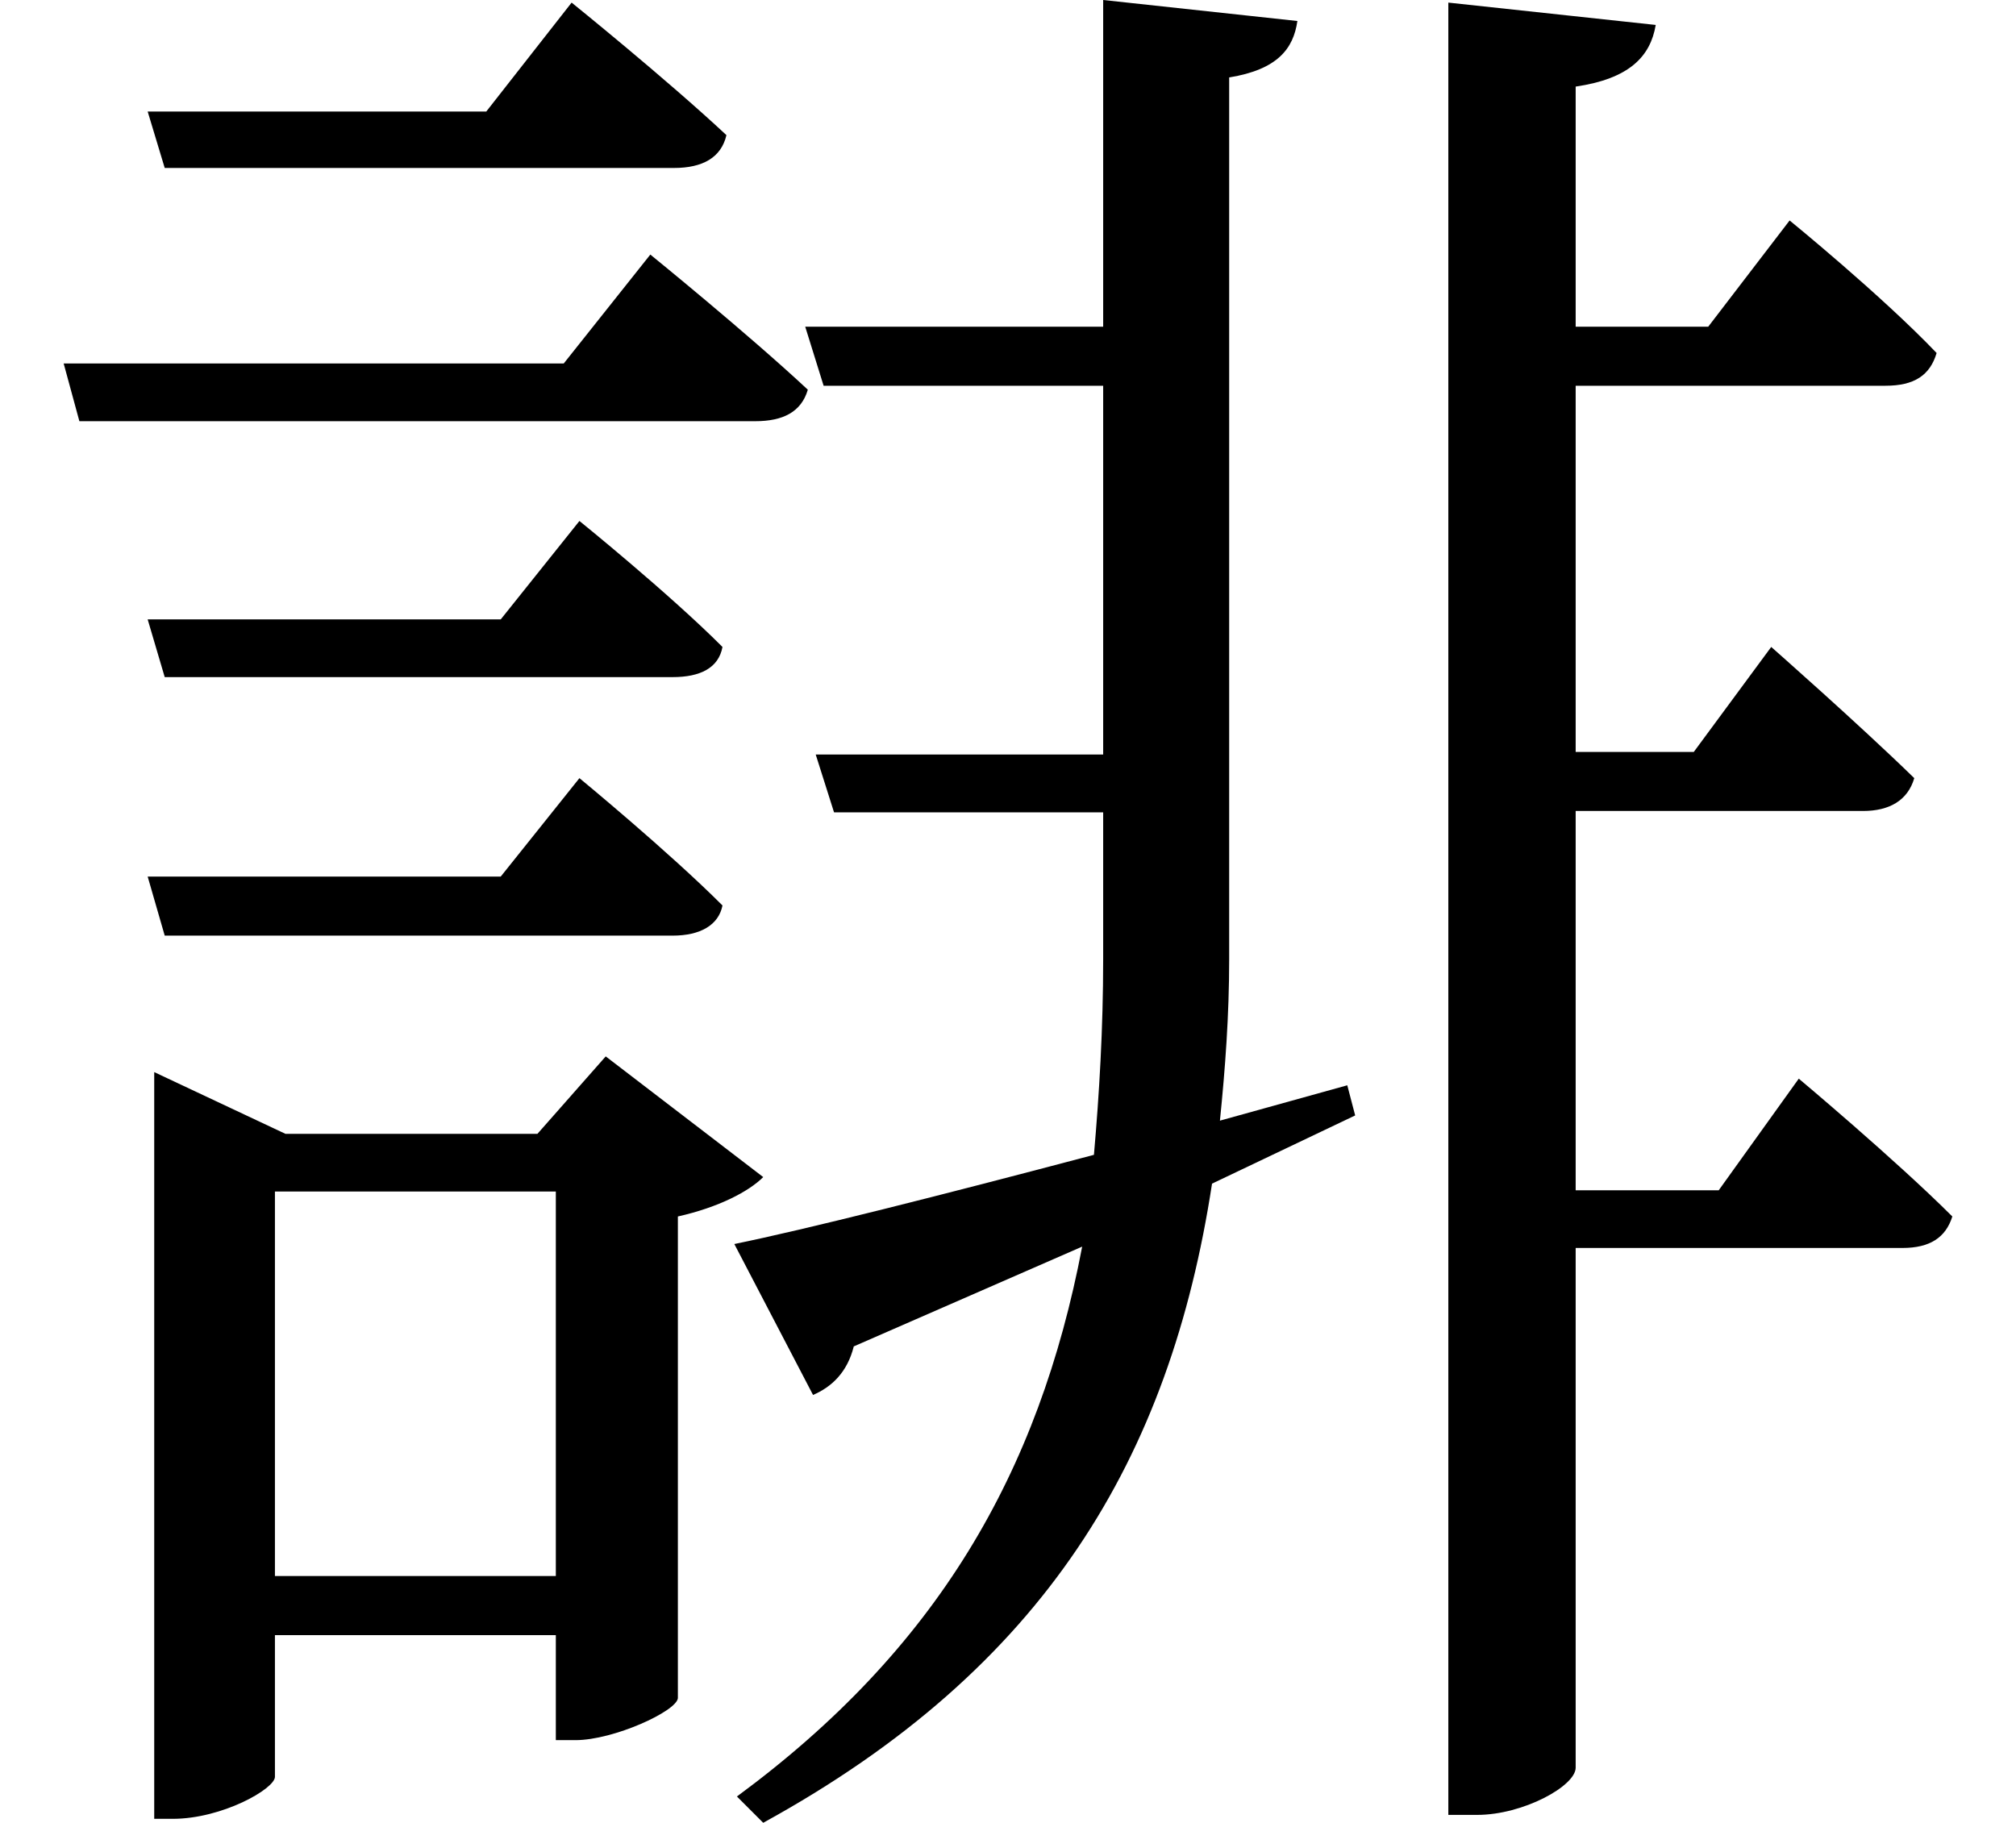 <svg height="21.703" viewBox="0 0 24 21.703" width="24" xmlns="http://www.w3.org/2000/svg">
<path d="M1.891,18.453 L2.094,17.781 L8.156,17.781 C8.5,17.781 8.719,17.906 8.781,18.172 C8.062,18.844 6.938,19.75 6.938,19.75 L5.922,18.453 Z M1.891,12.406 L2.094,11.719 L8.141,11.719 C8.469,11.719 8.688,11.828 8.734,12.078 C8.094,12.719 7.031,13.578 7.031,13.578 L6.094,12.406 Z M1.891,9.344 L2.094,8.641 L8.141,8.641 C8.469,8.641 8.688,8.766 8.734,9 C8.094,9.641 7.031,10.516 7.031,10.516 L6.094,9.344 Z M0.891,15.453 L1.078,14.766 L9.125,14.766 C9.453,14.766 9.672,14.875 9.75,15.141 C9.031,15.812 7.875,16.75 7.875,16.75 L6.844,15.453 Z M8.875,4.969 L9.812,3.172 C10.031,3.266 10.219,3.438 10.297,3.75 L13.016,4.938 C12.5,2.234 11.281,0.141 8.906,-1.609 L9.219,-1.922 C12.578,-0.078 14.062,2.422 14.562,5.688 L16.266,6.5 L16.172,6.859 L14.656,6.438 C14.719,7.062 14.766,7.688 14.766,8.359 L14.766,18.859 C15.344,18.953 15.531,19.203 15.578,19.531 L13.266,19.781 L13.266,15.891 L9.719,15.891 L9.938,15.188 L13.266,15.188 L13.266,10.797 L9.844,10.797 L10.062,10.109 L13.266,10.109 L13.266,8.359 C13.266,7.531 13.219,6.75 13.156,6.031 C11.328,5.547 9.719,5.141 8.875,4.969 Z M6.75,5.594 L6.75,1.016 L3.406,1.016 L3.406,5.594 Z M1.969,6.281 L1.969,-1.875 L2.188,-1.875 C2.781,-1.875 3.406,-1.516 3.406,-1.375 L3.406,0.312 L6.75,0.312 L6.75,-0.938 L6.984,-0.938 C7.438,-0.938 8.188,-0.594 8.203,-0.438 L8.203,5.297 C8.688,5.406 9.047,5.594 9.219,5.766 L7.344,7.203 L6.531,6.281 L3.531,6.281 L1.969,7.016 Z M17.375,19.75 L17.375,-1.828 L17.719,-1.828 C18.266,-1.828 18.891,-1.484 18.891,-1.266 L18.891,4.922 L22.781,4.922 C23.109,4.922 23.297,5.047 23.375,5.297 C22.703,5.969 21.547,6.938 21.547,6.938 L20.594,5.609 L18.891,5.609 L18.891,10.125 L22.312,10.125 C22.625,10.125 22.844,10.25 22.922,10.516 C22.266,11.156 21.219,12.078 21.219,12.078 L20.297,10.828 L18.891,10.828 L18.891,15.188 L22.578,15.188 C22.922,15.188 23.109,15.312 23.188,15.578 C22.531,16.266 21.438,17.156 21.438,17.156 L20.469,15.891 L18.891,15.891 L18.891,18.75 C19.531,18.844 19.781,19.109 19.844,19.484 Z" transform="translate(-0.133, 19.781) scale(1, -1)"/>
</svg>